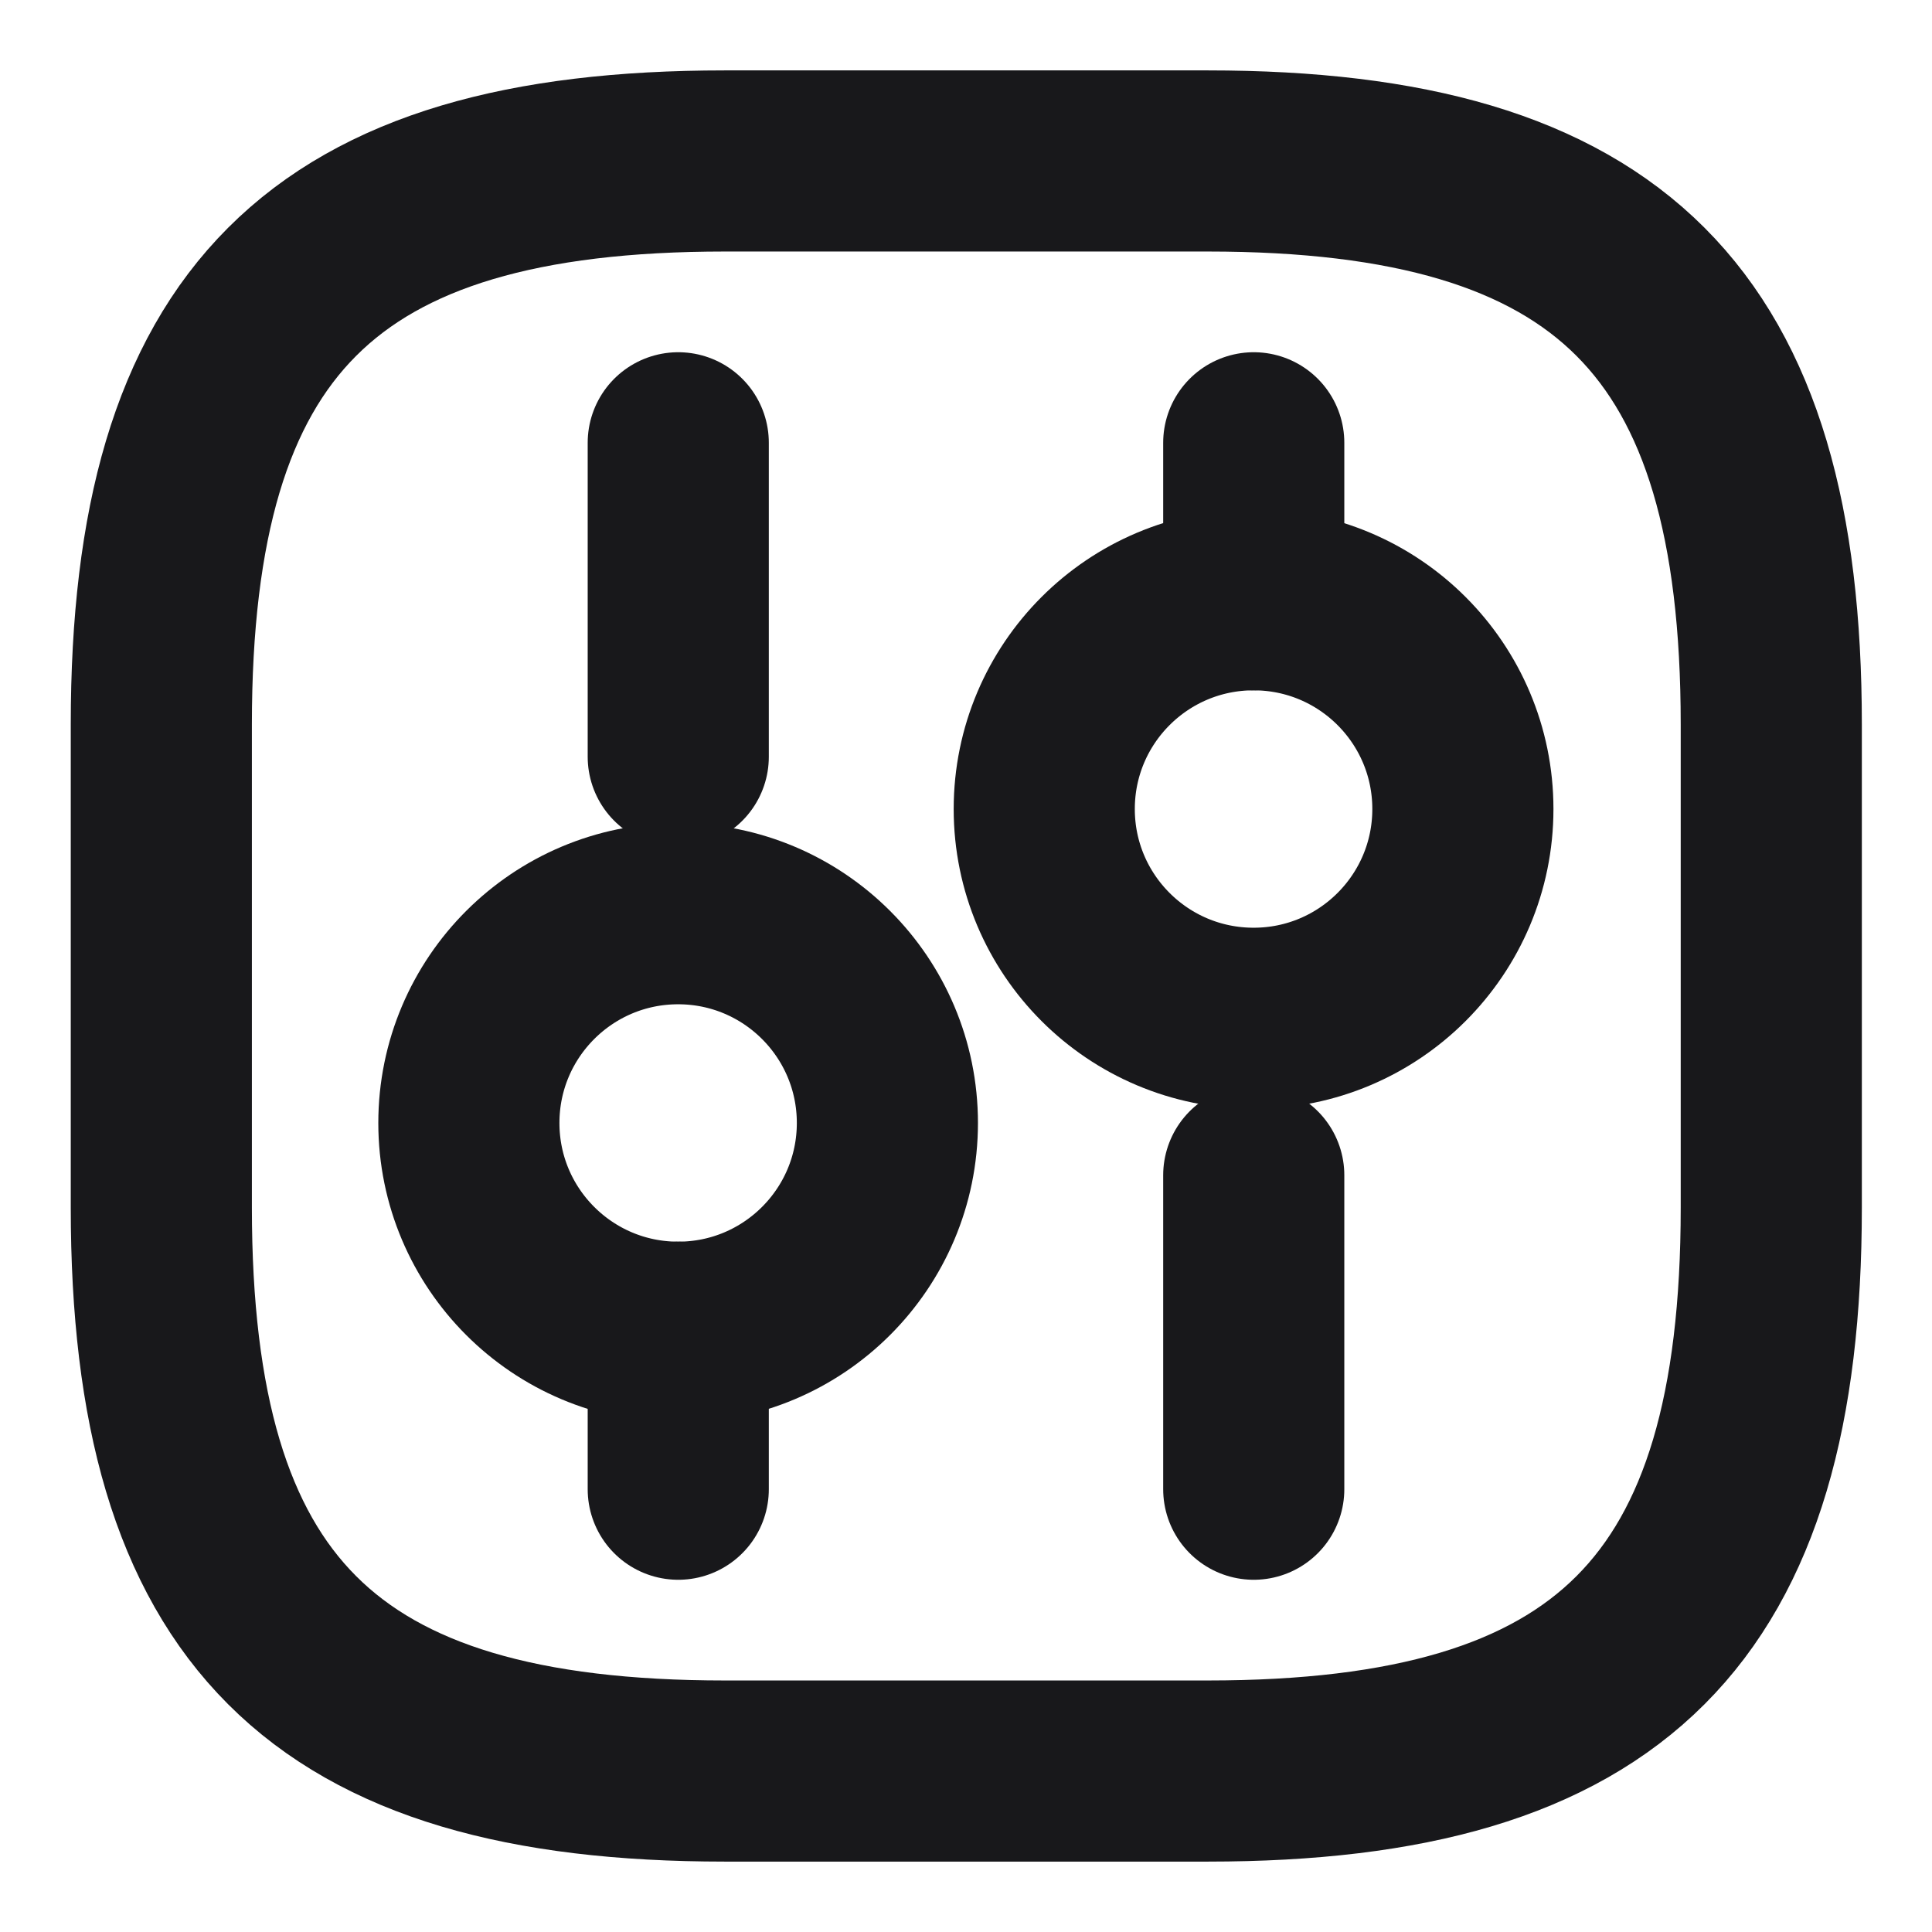 <svg width="16" height="16" viewBox="0 0 16 16" fill="none" xmlns="http://www.w3.org/2000/svg">
<path d="M6.003 14.667H10.003C13.336 14.667 14.669 13.333 14.669 10V6C14.669 2.667 13.336 1.333 10.003 1.333H6.003C2.669 1.333 1.336 2.667 1.336 6V10C1.336 13.333 2.669 14.667 6.003 14.667Z" stroke="#18181B" stroke-width="1.5" stroke-linecap="round" stroke-linejoin="round"/>
<path d="M10.383 12.333V9.733" stroke="#18181B" stroke-width="1.5" stroke-miterlimit="10" stroke-linecap="round" stroke-linejoin="round"/>
<path d="M10.383 4.967V3.667" stroke="#18181B" stroke-width="1.5" stroke-miterlimit="10" stroke-linecap="round" stroke-linejoin="round"/>
<path d="M10.382 8.433C11.339 8.433 12.115 7.657 12.115 6.7C12.115 5.743 11.339 4.967 10.382 4.967C9.424 4.967 8.648 5.743 8.648 6.7C8.648 7.657 9.424 8.433 10.382 8.433Z" stroke="#18181B" stroke-width="1.5" stroke-miterlimit="10" stroke-linecap="round" stroke-linejoin="round"/>
<path d="M5.617 12.333V11.033" stroke="#18181B" stroke-width="1.5" stroke-miterlimit="10" stroke-linecap="round" stroke-linejoin="round"/>
<path d="M5.617 6.267V3.667" stroke="#18181B" stroke-width="1.5" stroke-miterlimit="10" stroke-linecap="round" stroke-linejoin="round"/>
<path d="M5.616 11.033C6.573 11.033 7.349 10.257 7.349 9.3C7.349 8.343 6.573 7.567 5.616 7.567C4.659 7.567 3.883 8.343 3.883 9.3C3.883 10.257 4.659 11.033 5.616 11.033Z" stroke="#18181B" stroke-width="1.5" stroke-miterlimit="10" stroke-linecap="round" stroke-linejoin="round"/>
</svg>
